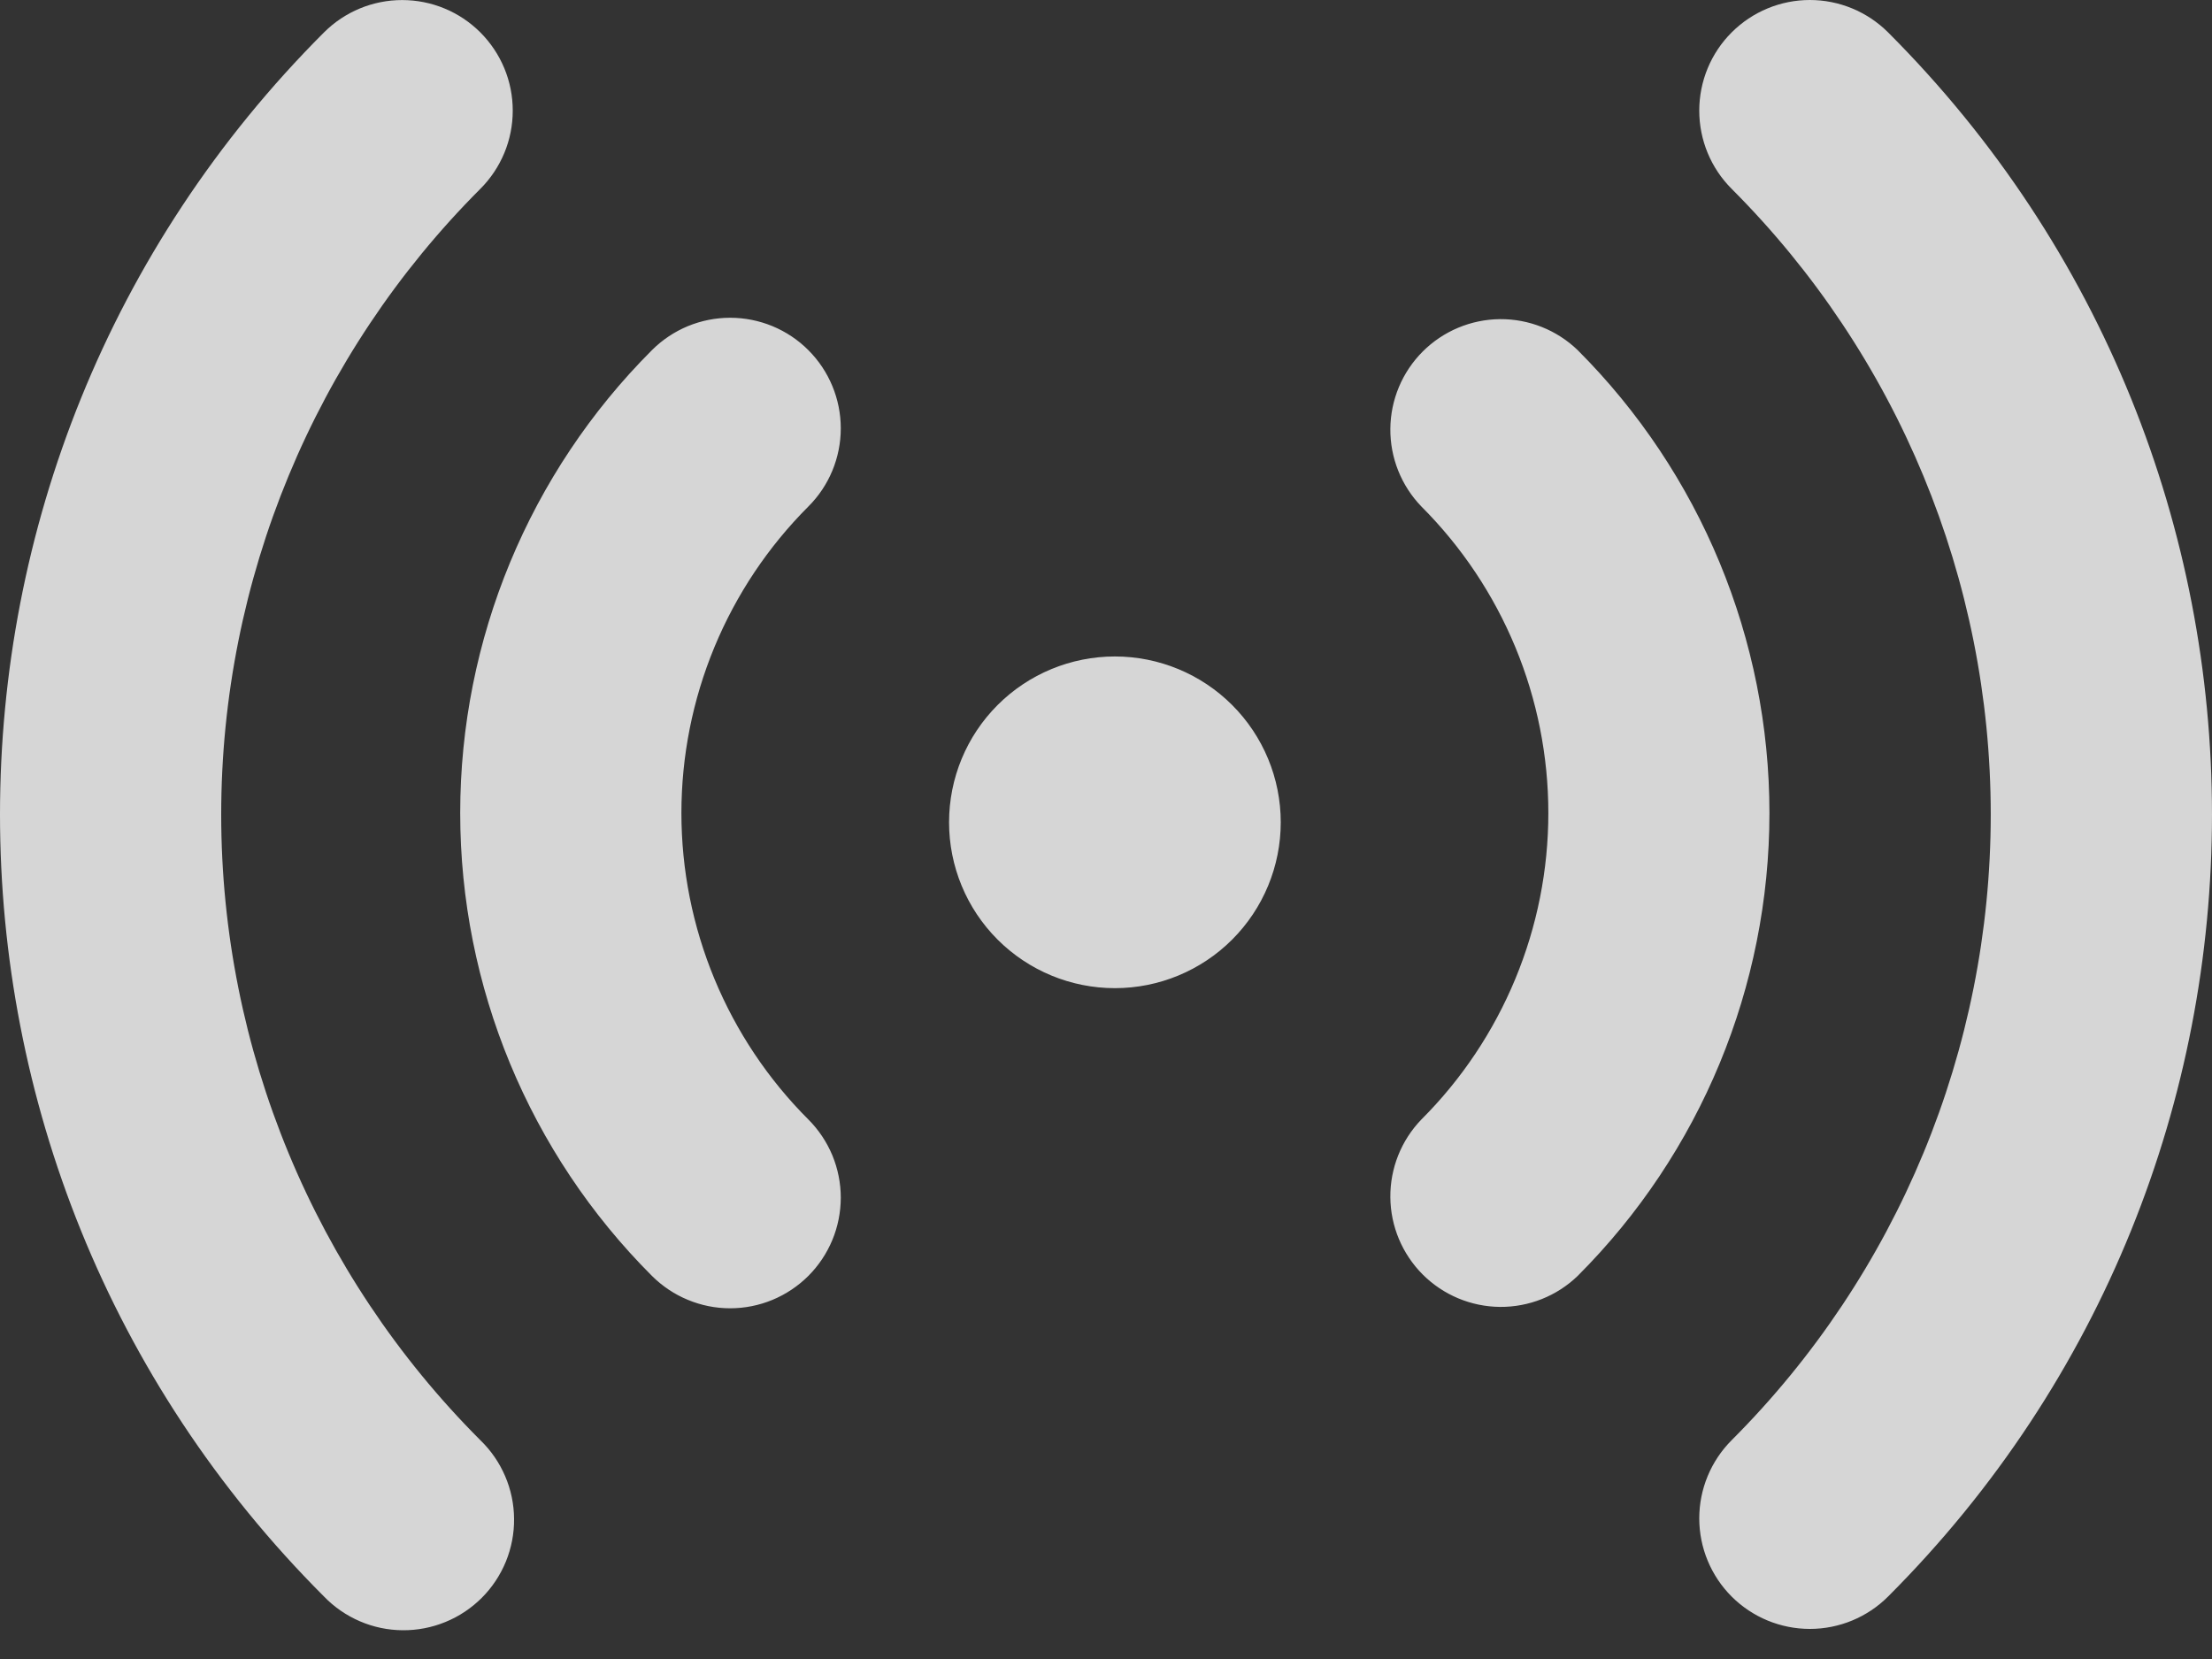 <svg width="40" height="30" viewBox="0 0 40 30" fill="none" xmlns="http://www.w3.org/2000/svg">
<rect x="0" y="0" width="40" height="30" fill="#333333" stroke="none"/>
<path opacity="0.8" d="M8.686 0.586C8.872 0.772 9.019 0.992 9.12 1.235C9.221 1.478 9.272 1.738 9.272 2.001C9.272 2.263 9.221 2.523 9.12 2.766C9.019 3.009 8.872 3.229 8.686 3.415C5.686 6.416 4 10.486 4 14.729C4 18.972 5.686 23.042 8.686 26.043C8.877 26.227 9.029 26.448 9.134 26.692C9.239 26.936 9.294 27.198 9.296 27.463C9.299 27.729 9.248 27.992 9.148 28.238C9.047 28.484 8.899 28.707 8.711 28.895C8.523 29.082 8.3 29.231 8.054 29.331C7.808 29.432 7.545 29.482 7.28 29.48C7.014 29.478 6.752 29.423 6.508 29.318C6.264 29.213 6.043 29.061 5.859 28.87C-1.953 21.06 -1.953 8.396 5.859 0.586C6.234 0.211 6.742 0.001 7.272 0.001C7.803 0.001 8.311 0.211 8.686 0.586ZM34.143 0.586C41.952 8.398 41.952 21.06 34.143 28.87C33.768 29.245 33.259 29.456 32.729 29.456C32.198 29.456 31.69 29.246 31.314 28.871C30.939 28.496 30.728 27.987 30.728 27.457C30.728 26.927 30.939 26.418 31.314 26.043C34.314 23.042 35.999 18.972 35.999 14.729C35.999 10.486 34.314 6.416 31.314 3.415C30.938 3.04 30.728 2.531 30.728 2.001C30.728 1.47 30.938 0.961 31.314 0.586C31.689 0.211 32.197 1.04589e-08 32.728 0C33.259 -1.04589e-08 33.767 0.211 34.143 0.586ZM14.618 6.332C14.993 6.707 15.204 7.216 15.204 7.746C15.204 8.276 14.993 8.785 14.618 9.159C13.89 9.887 13.313 10.751 12.919 11.702C12.525 12.653 12.322 13.673 12.322 14.702C12.322 15.731 12.525 16.75 12.919 17.701C13.313 18.652 13.89 19.517 14.618 20.244C14.804 20.43 14.951 20.651 15.052 20.893C15.152 21.136 15.204 21.396 15.204 21.659C15.203 21.921 15.152 22.181 15.051 22.424C14.95 22.666 14.803 22.887 14.617 23.073C14.431 23.258 14.211 23.405 13.968 23.506C13.726 23.606 13.466 23.658 13.203 23.658C12.94 23.658 12.68 23.606 12.438 23.505C12.195 23.405 11.975 23.257 11.789 23.072C9.569 20.852 8.322 17.841 8.322 14.702C8.322 11.563 9.569 8.552 11.789 6.332C11.975 6.146 12.195 5.999 12.438 5.898C12.681 5.798 12.941 5.746 13.204 5.746C13.466 5.746 13.727 5.798 13.969 5.898C14.212 5.999 14.433 6.146 14.618 6.332ZM28.53 6.332C30.75 8.552 31.997 11.563 31.997 14.702C31.997 17.841 30.75 20.852 28.53 23.072C28.153 23.436 27.648 23.637 27.124 23.633C26.6 23.628 26.098 23.418 25.727 23.047C25.357 22.676 25.146 22.175 25.142 21.651C25.137 21.126 25.339 20.621 25.703 20.244C26.431 19.517 27.008 18.652 27.402 17.701C27.796 16.75 27.999 15.731 27.999 14.702C27.999 13.673 27.796 12.653 27.402 11.702C27.008 10.751 26.431 9.887 25.703 9.159C25.339 8.782 25.137 8.277 25.142 7.753C25.146 7.229 25.357 6.727 25.727 6.357C26.098 5.986 26.6 5.776 27.124 5.771C27.648 5.767 28.153 5.968 28.53 6.332ZM20.161 11.871C20.956 11.871 21.719 12.187 22.281 12.749C22.844 13.312 23.16 14.074 23.16 14.87C23.16 15.665 22.844 16.428 22.281 16.991C21.719 17.553 20.956 17.869 20.161 17.869C19.365 17.869 18.602 17.553 18.04 16.991C17.477 16.428 17.162 15.665 17.162 14.87C17.162 14.074 17.477 13.312 18.04 12.749C18.602 12.187 19.365 11.871 20.161 11.871Z" fill="white"/>
</svg>
